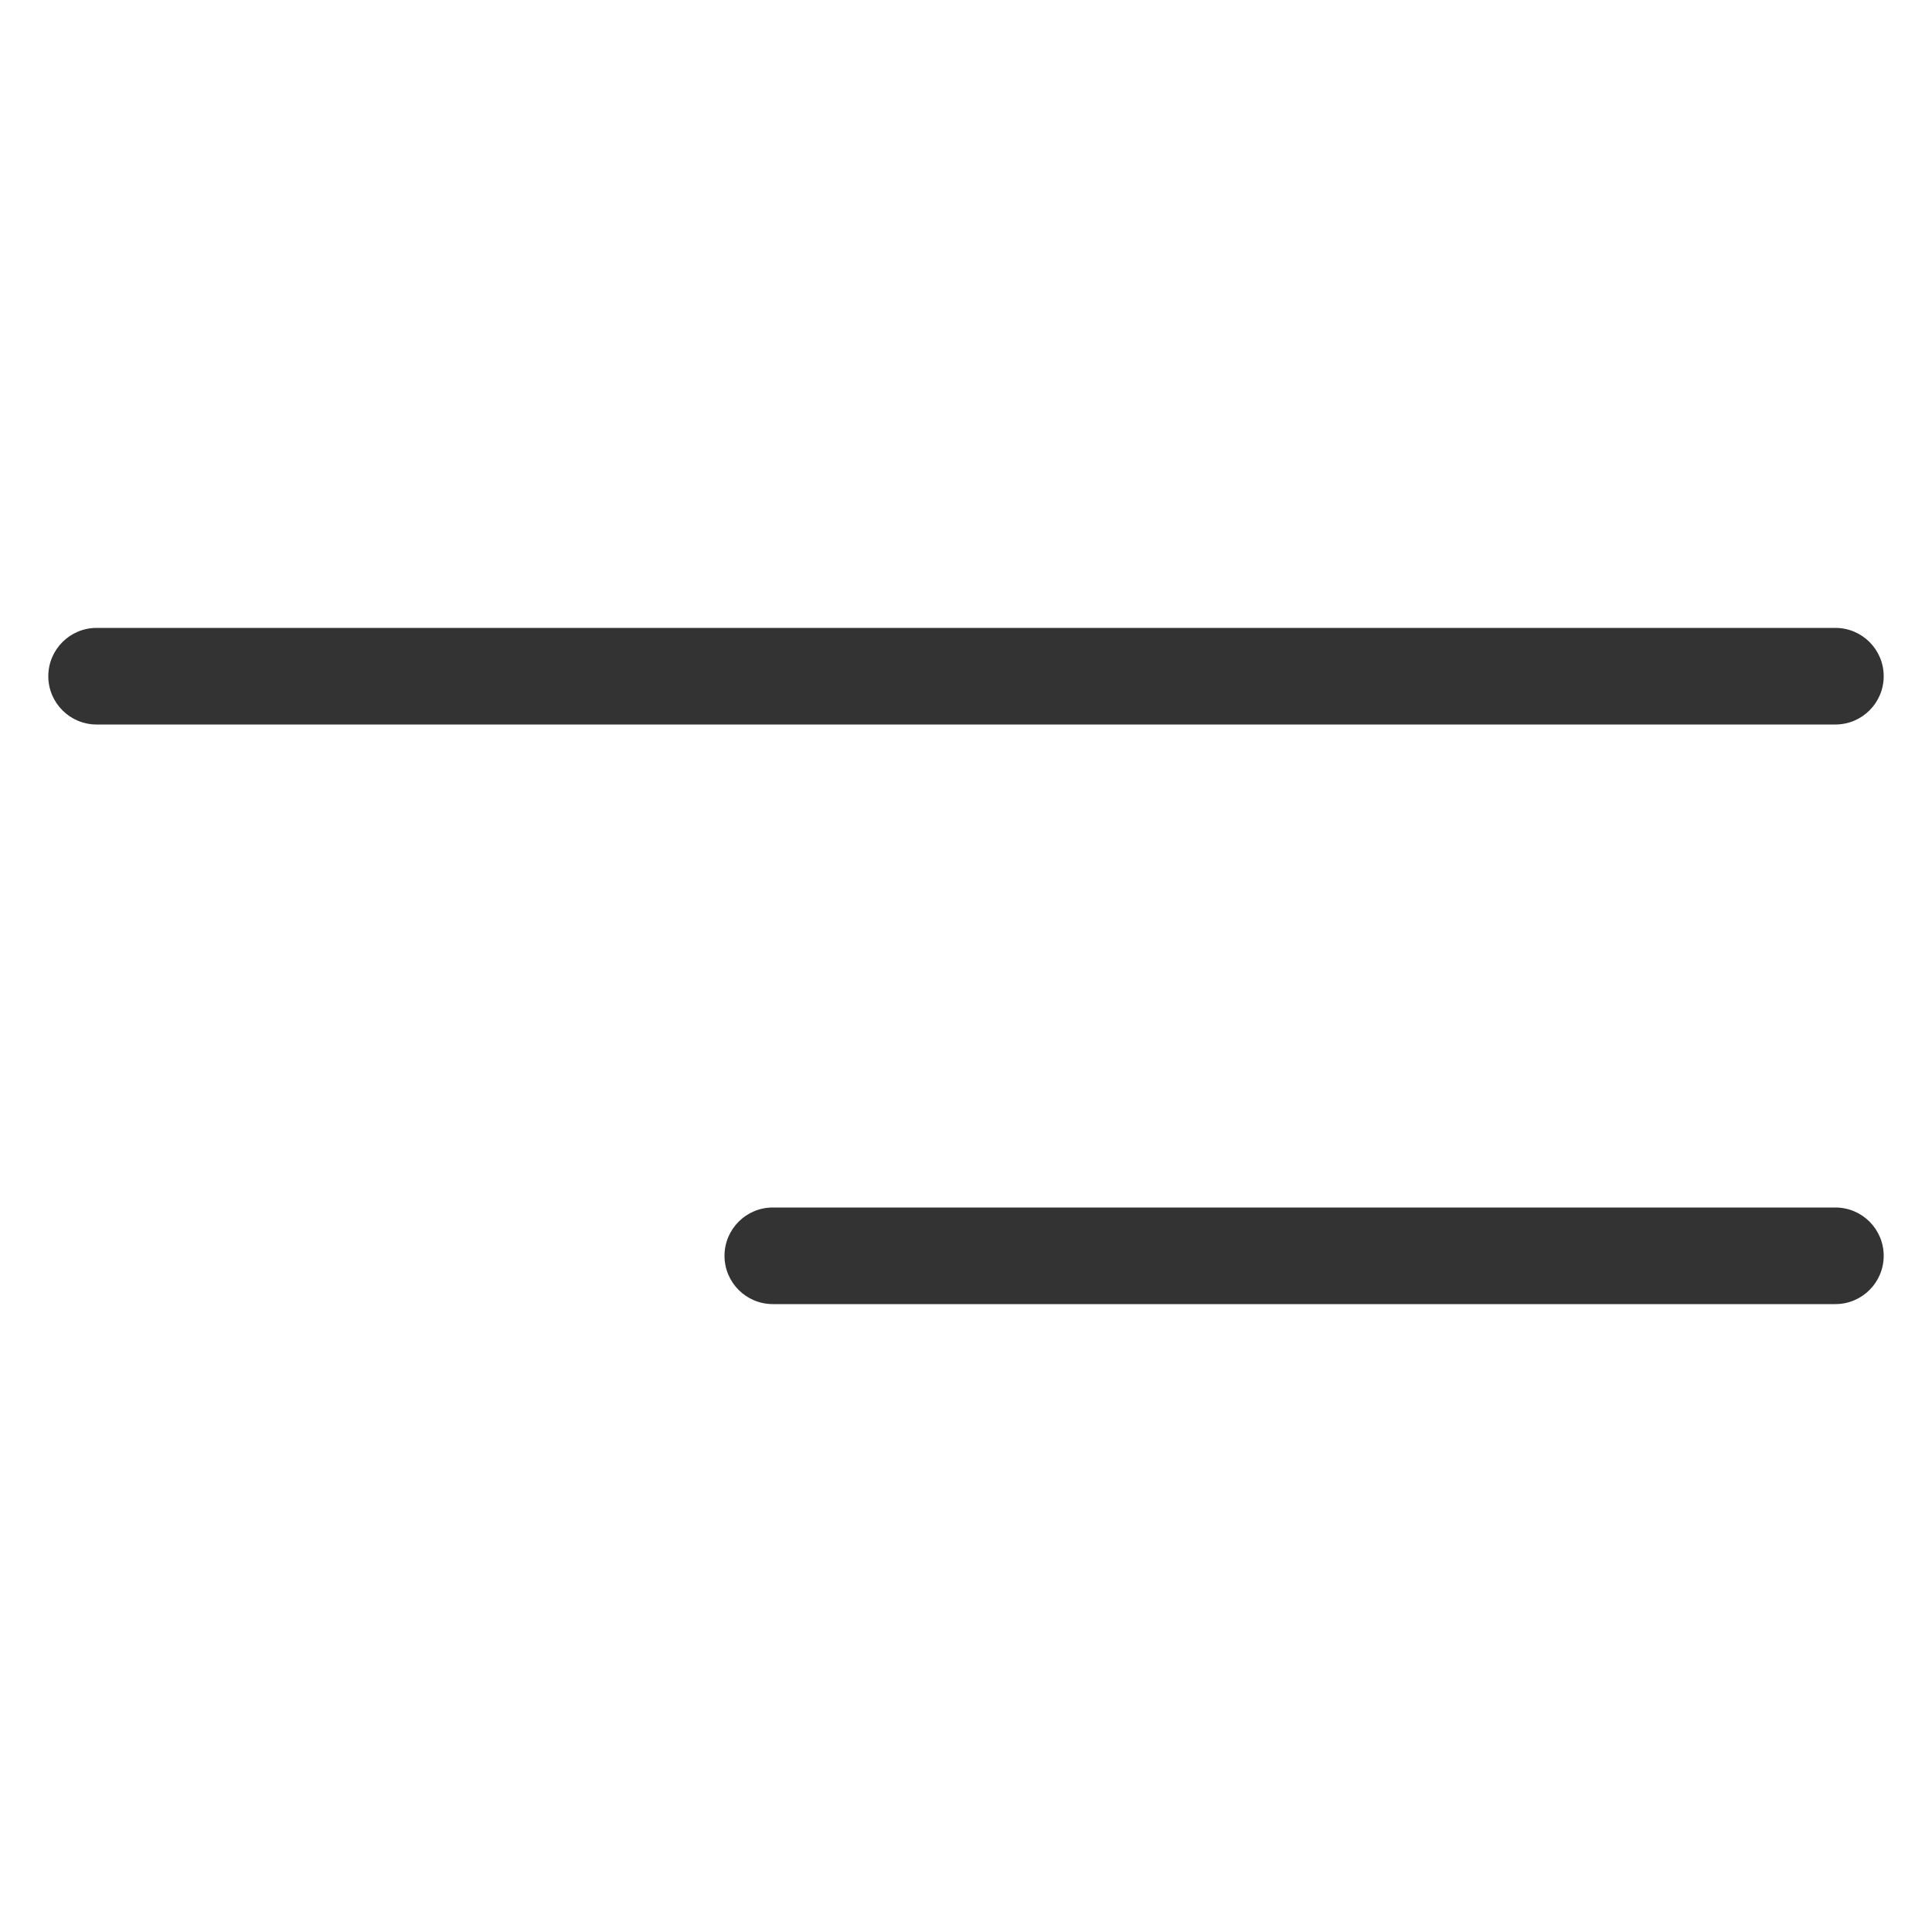 <svg width="40" height="40" viewBox="0 0 40 40" fill="none" xmlns="http://www.w3.org/2000/svg">
<path d="M2 13C1.448 13 1 13.448 1 14C1 14.552 1.448 15 2 15V13ZM38 15C38.552 15 39 14.552 39 14C39 13.448 38.552 13 38 13V15ZM16 25C15.448 25 15 25.448 15 26C15 26.552 15.448 27 16 27V25ZM38 27C38.552 27 39 26.552 39 26C39 25.448 38.552 25 38 25V27ZM2 15H38V13H2V15ZM16 27H38V25H16V27Z" fill="#333333"/>
</svg>
